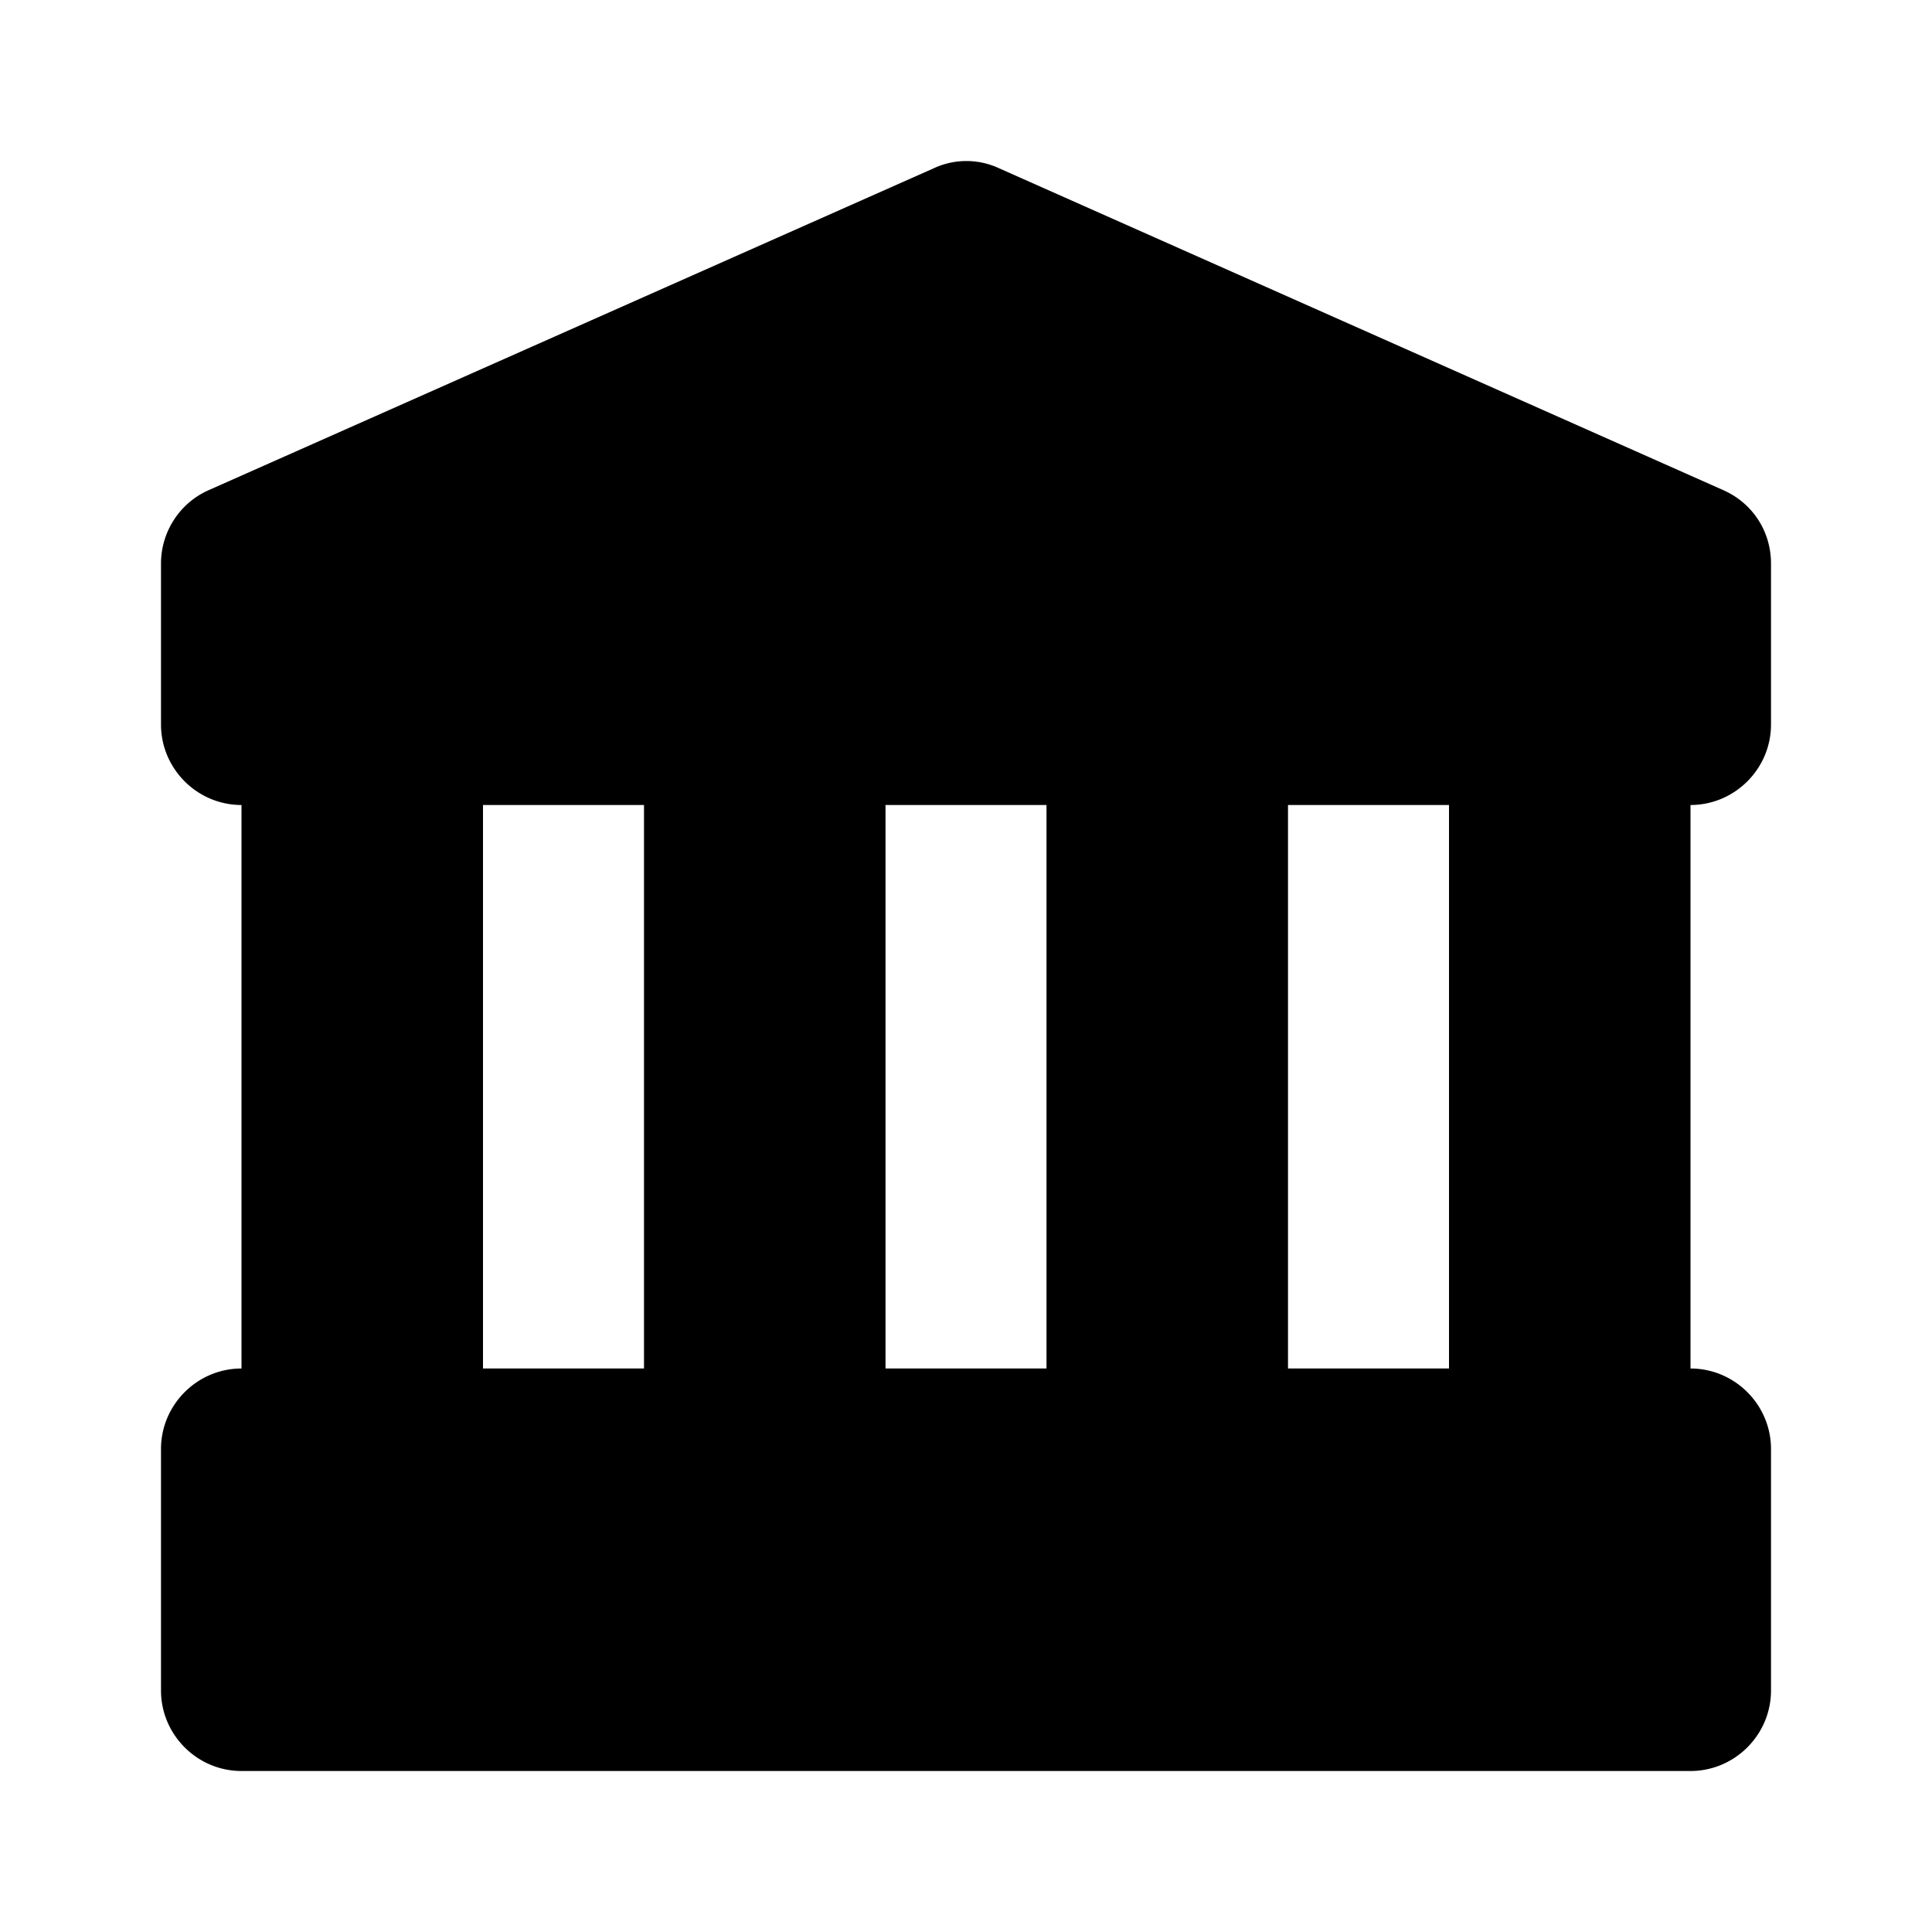 <svg xmlns="http://www.w3.org/2000/svg" width="24" height="24"><!--Boxicons v3.0 https://boxicons.com | License  https://docs.boxicons.com/free--><path d="m21.41 6.09-9-4a.96.96 0 0 0-.81 0l-9.01 4C2.23 6.25 2 6.61 2 7v2c0 .55.45 1 1 1v7c-.55 0-1 .45-1 1v3c0 .55.45 1 1 1h18c.55 0 1-.45 1-1v-3c0-.55-.45-1-1-1v-7c.55 0 1-.45 1-1V7c0-.4-.23-.75-.59-.91M13 17h-2v-7h2zm-7-7h2v7H6zm12 7h-2v-7h2z"/></svg>